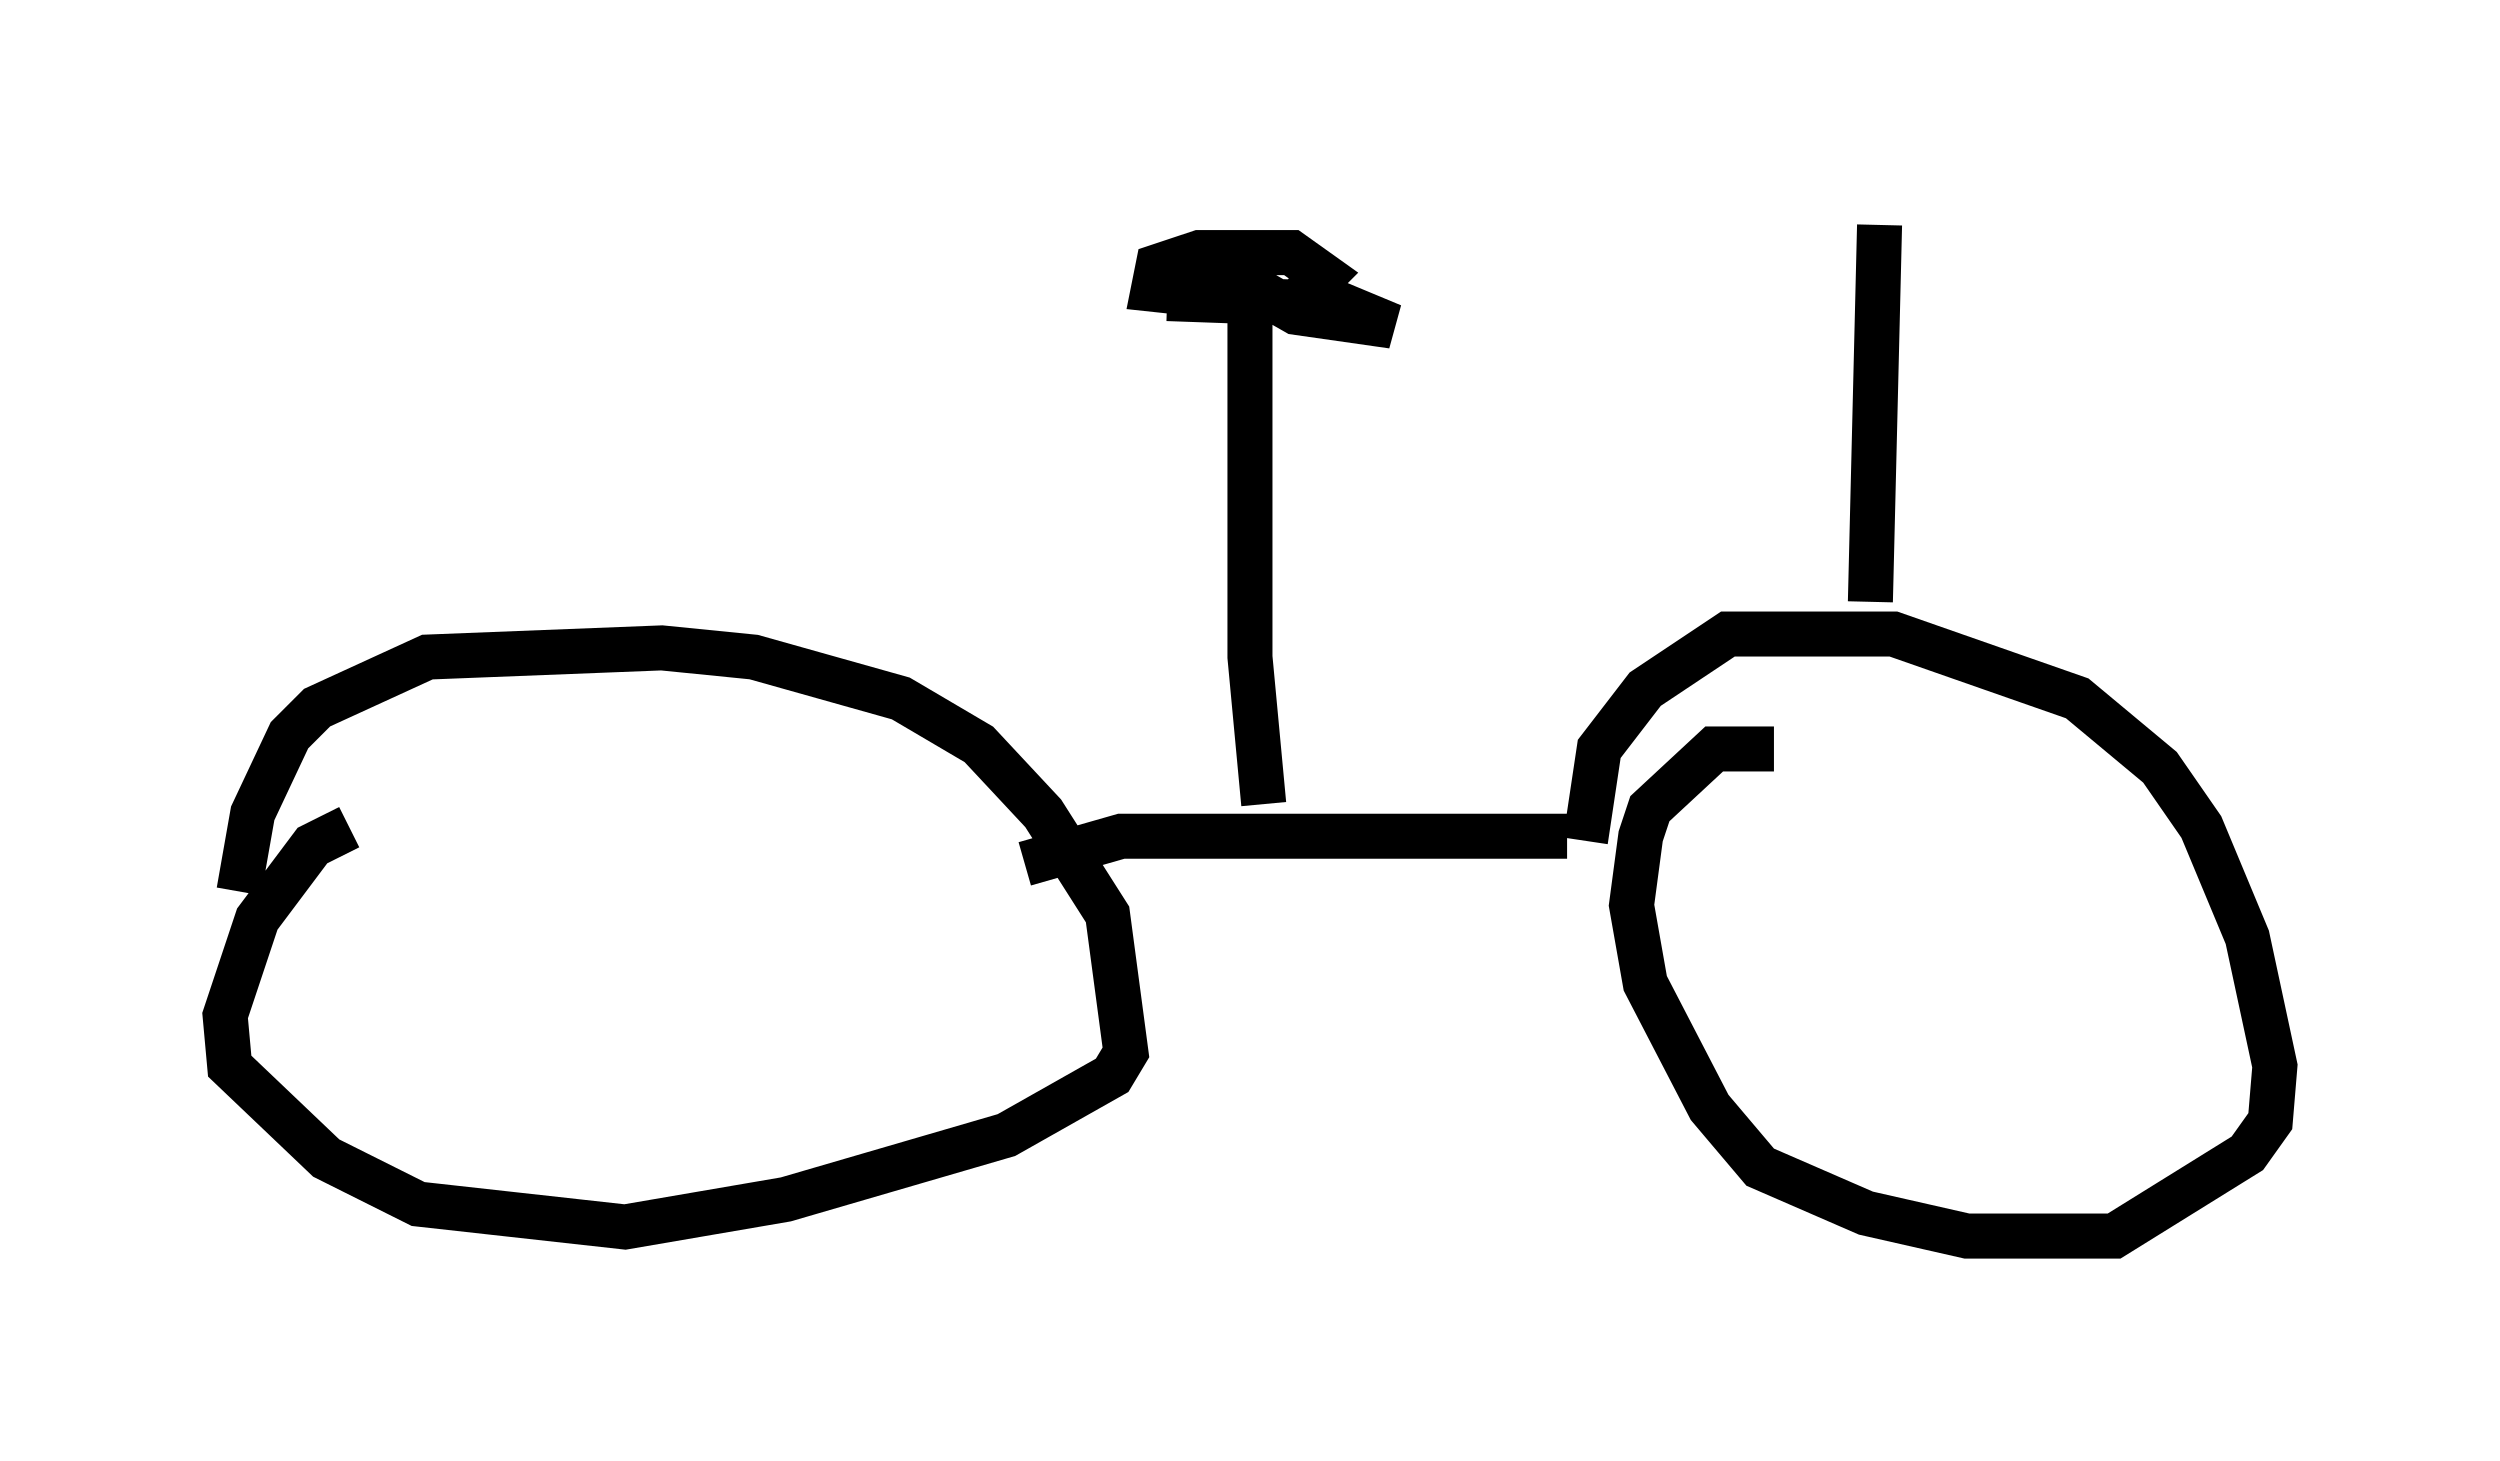 <?xml version="1.0" encoding="utf-8" ?>
<svg baseProfile="full" height="32.459" version="1.1" width="55.53" xmlns="http://www.w3.org/2000/svg" xmlns:ev="http://www.w3.org/2001/xml-events" xmlns:xlink="http://www.w3.org/1999/xlink"><defs /><rect fill="white" height="32.459" width="55.53" x="0" y="0" /><path d="M9.288, 18.475 m-1.531, -0.102 l-0.817, 0.408 -1.225, 1.633 l-0.715, 2.144 0.102, 1.123 l2.144, 2.042 2.042, 1.021 l4.594, 0.51 3.573, -0.613 l4.9, -1.429 2.348, -1.327 l0.306, -0.51 -0.408, -3.063 l-1.429, -2.246 -1.429, -1.531 l-1.735, -1.021 -3.267, -0.919 l-2.042, -0.204 -5.206, 0.204 l-2.45, 1.123 -0.613, 0.613 l-0.817, 1.735 -0.306, 1.735 m34.096, -3.165 l-1.327, 0.0 -1.429, 1.327 l-0.204, 0.613 -0.204, 1.531 l0.306, 1.735 1.429, 2.756 l1.123, 1.327 2.348, 1.021 l2.246, 0.51 3.267, 0.0 l2.96, -1.838 0.51, -0.715 l0.102, -1.225 -0.613, -2.858 l-1.021, -2.45 -0.919, -1.327 l-1.838, -1.531 -4.083, -1.429 l-3.675, 0.0 -1.838, 1.225 l-1.021, 1.327 -0.306, 2.042 m-0.408, -0.102 l-9.902, 0.0 -2.144, 0.613 m5.308, -1.327 l-0.306, -3.267 0.0, -7.656 m-0.408, -0.817 l1.429, 0.817 2.144, 0.306 l-1.225, -0.51 -3.777, -0.102 l2.858, 0.102 0.613, -0.613 l-0.715, -0.51 -2.042, 0.0 l-0.919, 0.306 -0.102, 0.51 l2.858, 0.306 m13.067, 6.635 l0.204, -8.371 " fill="none" stroke="black" stroke-width="1" /></svg>